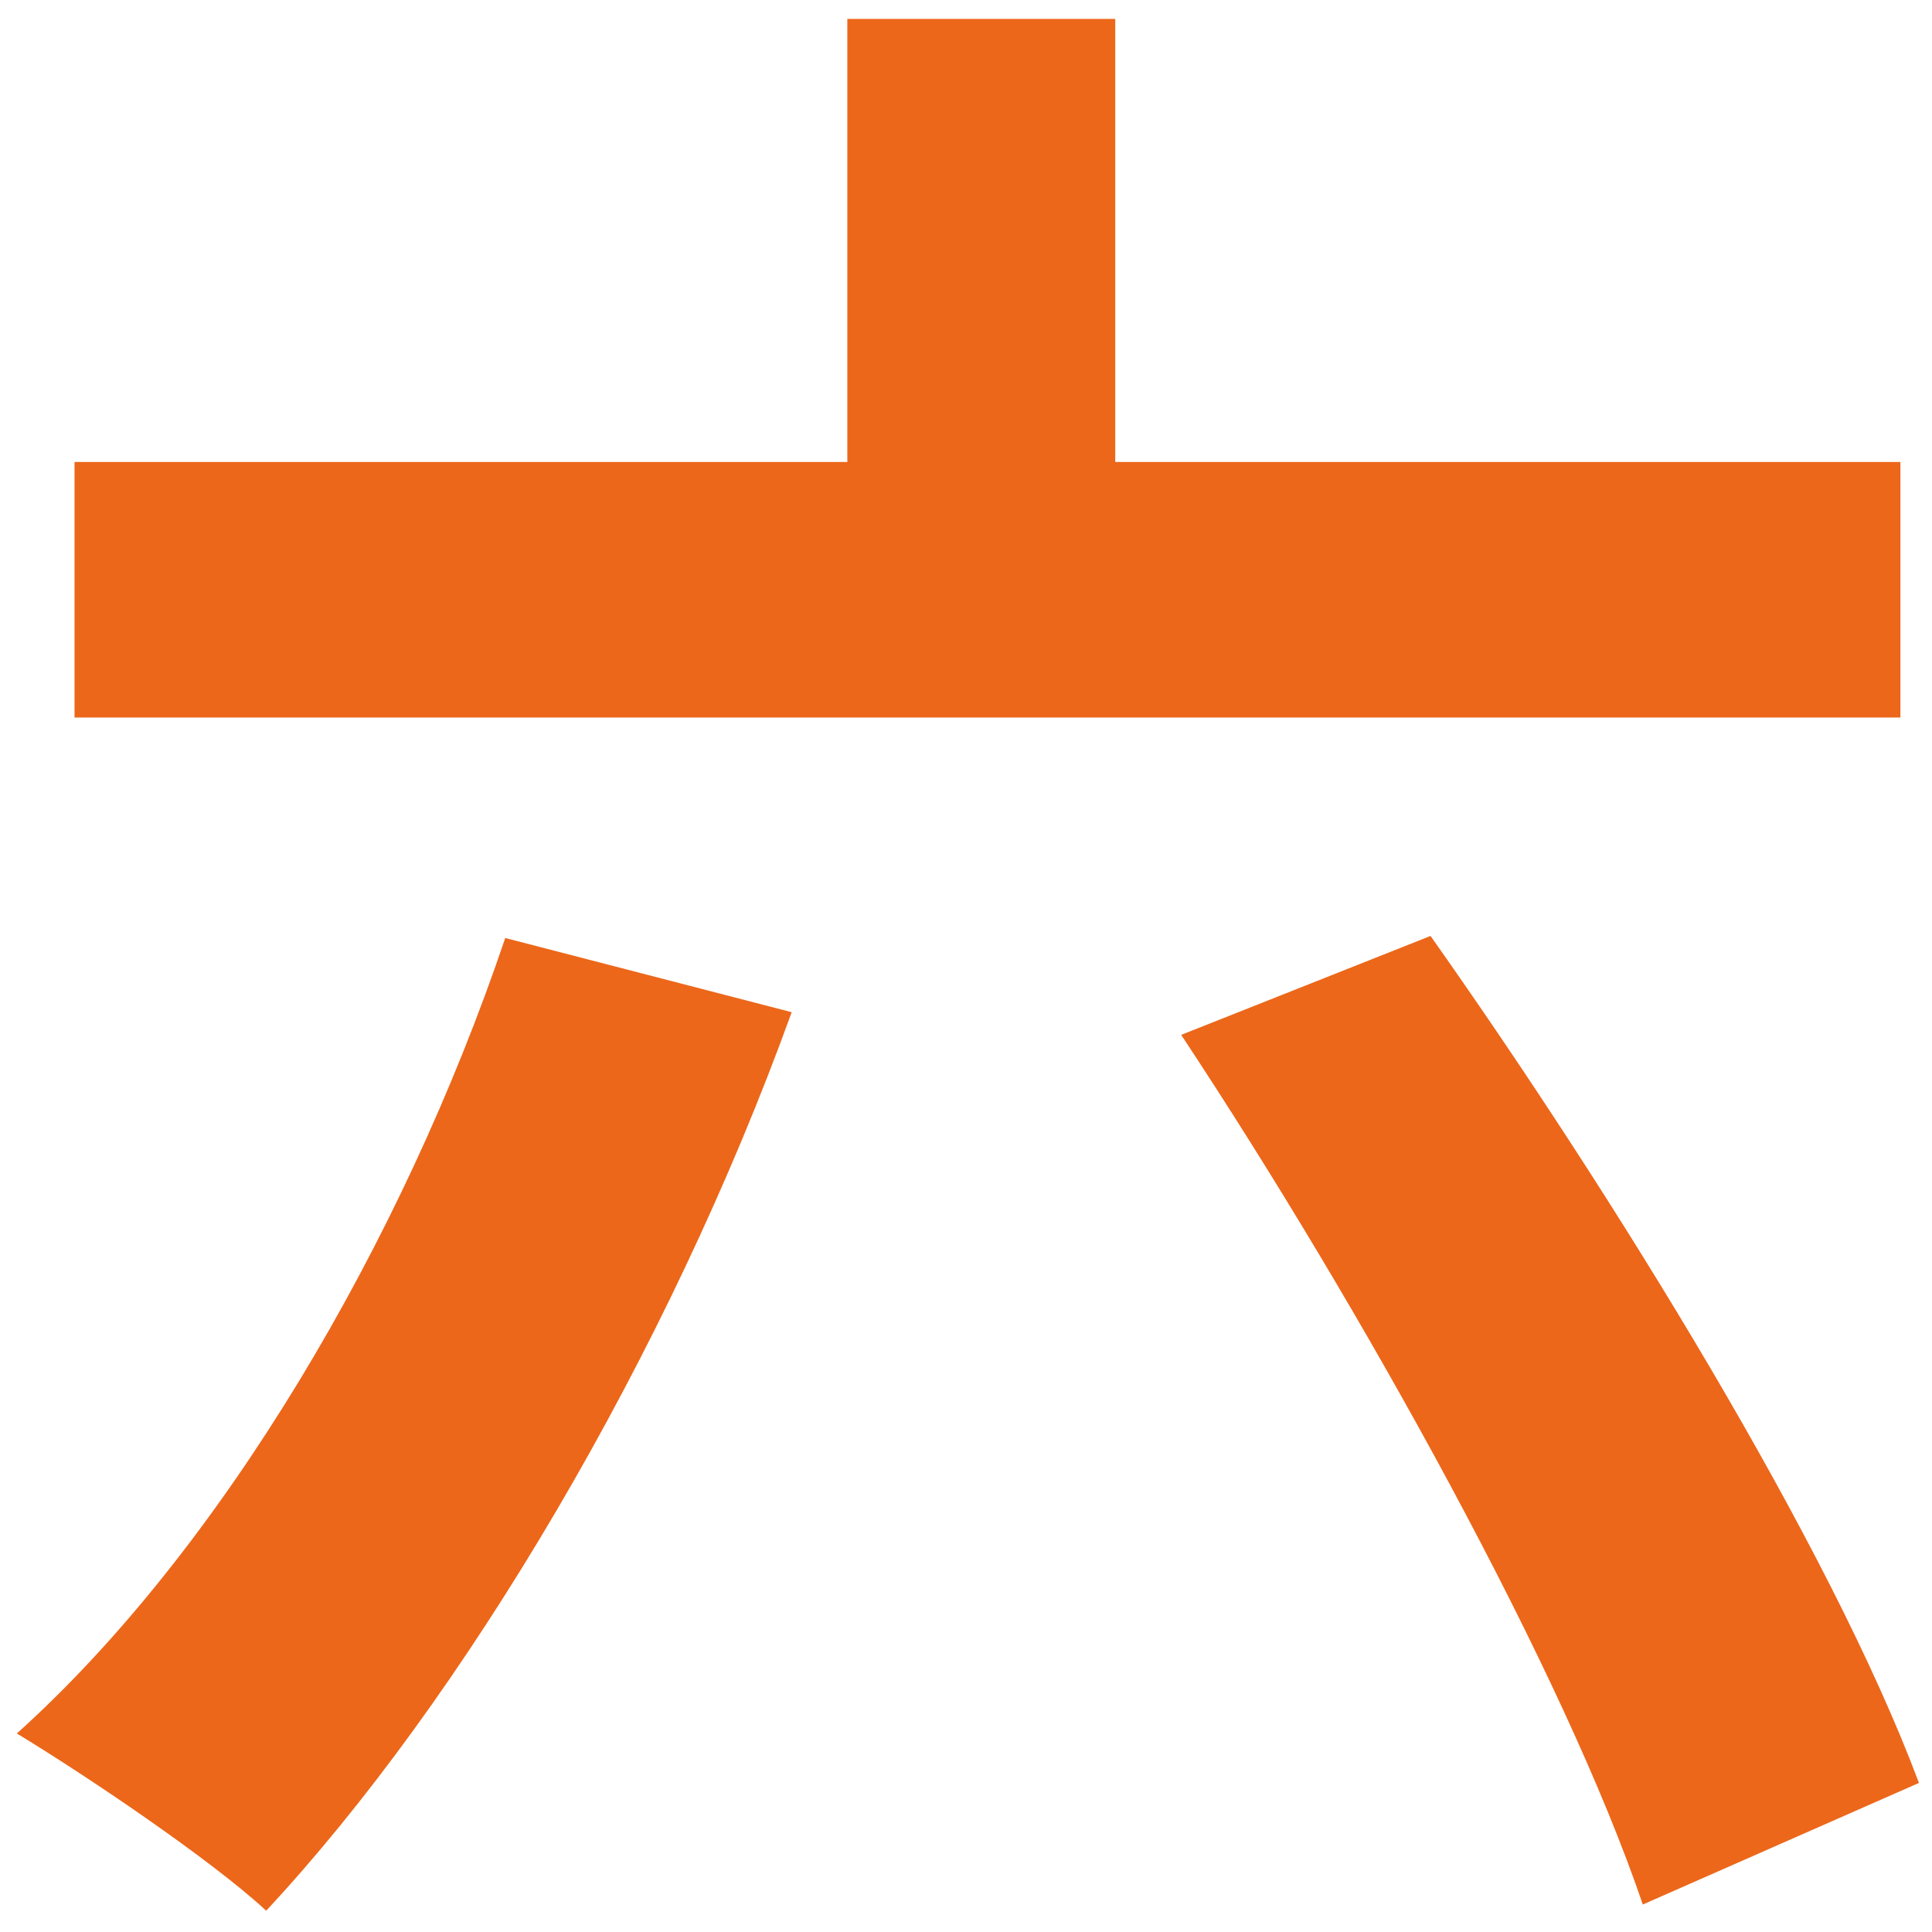 <svg width="45" height="45" fill="none" xmlns="http://www.w3.org/2000/svg"><path d="M44.264 10.76H25.976V.44h-6.24v10.32h-18v5.952h42.528V10.76zM11.768 21.848C9.368 28.952 5.144 36.104.392 40.376c1.584.96 4.512 2.928 5.808 4.128 4.608-4.944 9.36-12.96 12.24-20.928l-6.672-1.728zm15.744 2.256c4.224 6.384 8.928 14.88 10.752 20.256l6.432-2.832c-2.064-5.52-7.104-13.68-11.376-19.728l-5.808 2.304z" fill="#EC671A"/></svg>